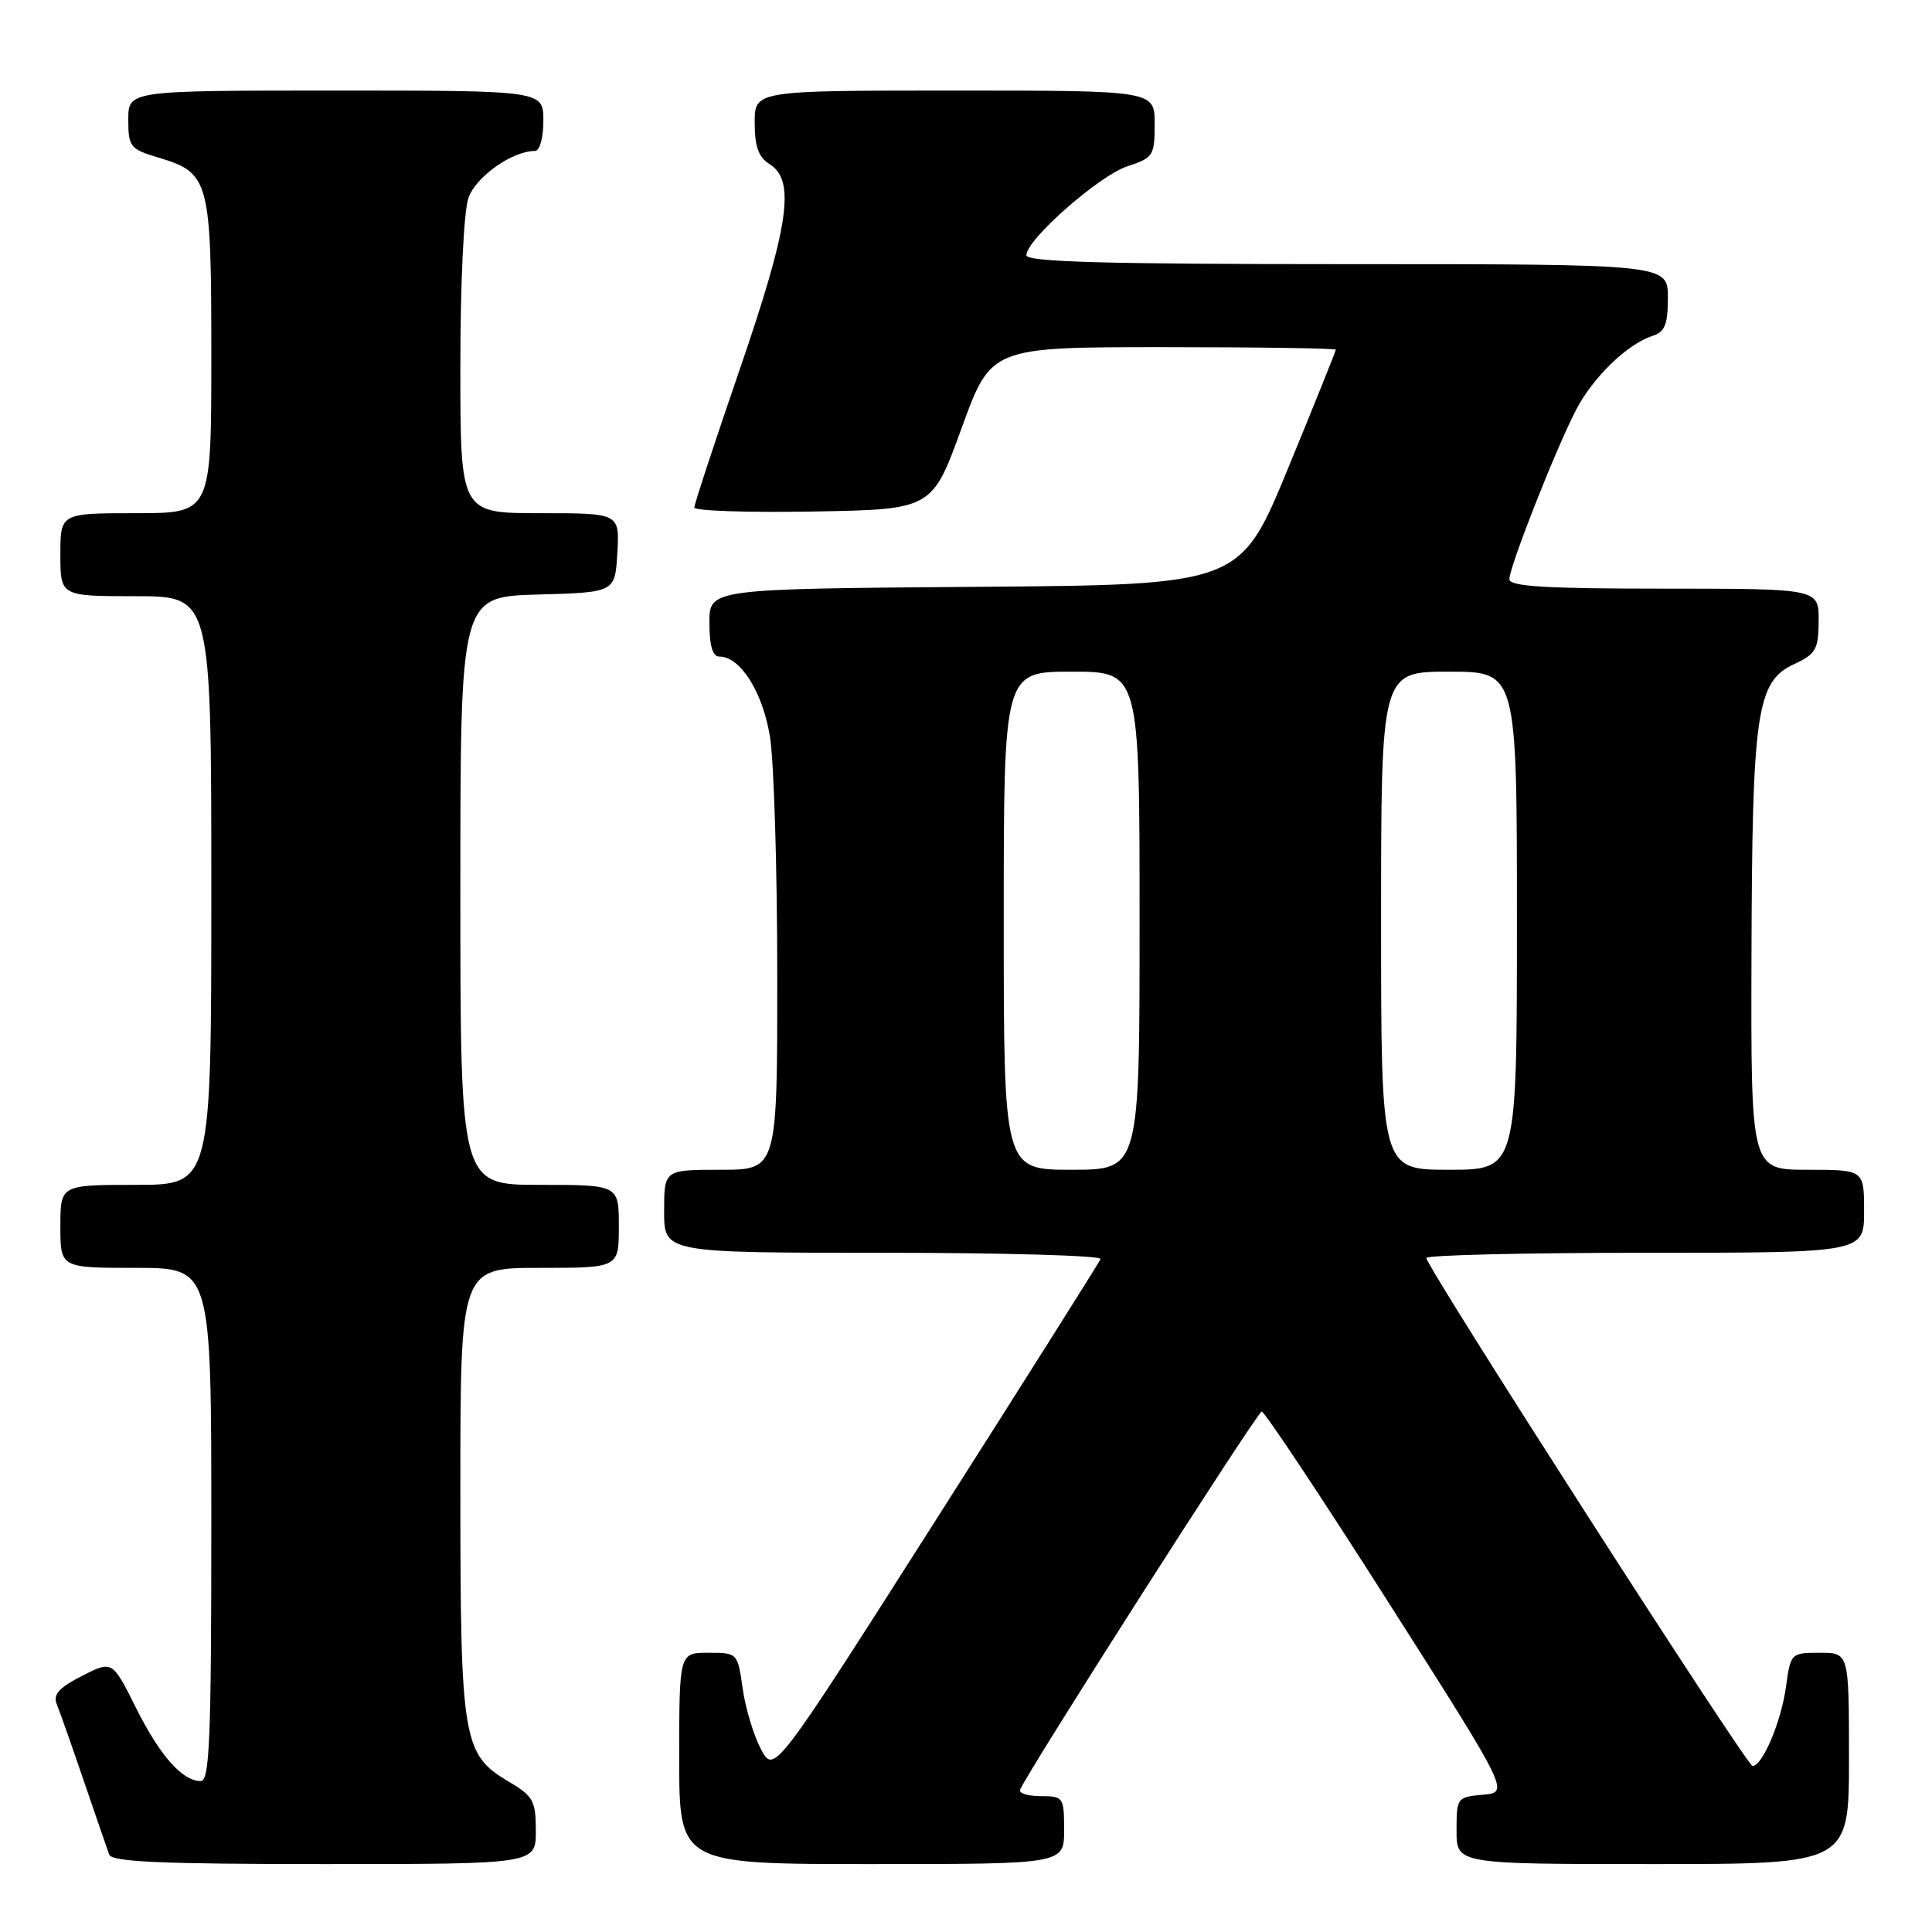 <?xml version="1.0" encoding="UTF-8" standalone="no"?>
<!DOCTYPE svg PUBLIC "-//W3C//DTD SVG 1.1//EN" "http://www.w3.org/Graphics/SVG/1.1/DTD/svg11.dtd" >
<svg xmlns="http://www.w3.org/2000/svg" xmlns:xlink="http://www.w3.org/1999/xlink" version="1.1" viewBox="0 0 256 256">
 <g >
 <path fill="currentColor"
d=" M 71.00 242.60 C 71.00 238.62 70.66 238.00 67.45 236.10 C 61.31 232.48 61.00 230.64 61.00 197.53 C 61.00 168.00 61.00 168.00 71.50 168.00 C 82.00 168.00 82.00 168.00 82.00 162.50 C 82.00 157.00 82.00 157.00 71.50 157.00 C 61.00 157.00 61.00 157.00 61.00 118.03 C 61.00 79.07 61.00 79.07 71.25 78.78 C 81.50 78.50 81.50 78.50 81.80 73.25 C 82.10 68.00 82.10 68.00 71.55 68.00 C 61.00 68.00 61.00 68.00 61.00 48.65 C 61.00 37.49 61.45 28.00 62.07 26.23 C 63.06 23.40 67.88 20.00 70.90 20.00 C 71.52 20.00 72.00 18.24 72.00 16.00 C 72.00 12.00 72.00 12.00 44.50 12.00 C 17.00 12.00 17.00 12.00 17.00 15.84 C 17.00 19.45 17.24 19.76 20.96 20.87 C 27.77 22.91 28.00 23.79 28.00 47.22 C 28.00 68.00 28.00 68.00 18.00 68.00 C 8.00 68.00 8.00 68.00 8.00 73.50 C 8.00 79.00 8.00 79.00 18.00 79.00 C 28.00 79.00 28.00 79.00 28.00 118.00 C 28.00 157.00 28.00 157.00 18.00 157.00 C 8.00 157.00 8.00 157.00 8.00 162.50 C 8.00 168.00 8.00 168.00 18.00 168.00 C 28.00 168.00 28.00 168.00 28.00 202.00 C 28.00 230.35 27.77 236.00 26.61 236.00 C 24.15 236.00 21.19 232.65 18.00 226.26 C 14.88 220.02 14.88 220.02 10.86 222.07 C 7.81 223.63 7.00 224.53 7.52 225.81 C 7.90 226.74 9.52 231.32 11.11 236.00 C 12.71 240.68 14.22 245.06 14.47 245.75 C 14.83 246.71 21.46 247.00 42.97 247.00 C 71.00 247.00 71.00 247.00 71.00 242.60 Z  M 141.00 242.50 C 141.00 238.14 140.90 238.00 137.92 238.00 C 136.22 238.00 134.98 237.62 135.17 237.15 C 136.06 234.87 166.59 187.08 167.18 187.04 C 167.55 187.02 175.09 198.36 183.93 212.25 C 200.01 237.50 200.01 237.50 196.51 237.81 C 193.07 238.11 193.00 238.21 193.00 242.56 C 193.00 247.00 193.00 247.00 219.00 247.00 C 245.00 247.00 245.00 247.00 245.00 233.00 C 245.00 219.00 245.00 219.00 241.14 219.00 C 237.31 219.00 237.27 219.05 236.65 223.52 C 236.02 228.12 233.54 234.00 232.22 234.00 C 231.46 234.00 189.00 167.88 189.00 166.69 C 189.00 166.31 202.05 166.00 218.00 166.00 C 247.00 166.00 247.00 166.00 247.00 160.50 C 247.00 155.00 247.00 155.00 239.50 155.00 C 232.00 155.00 232.00 155.00 232.08 126.75 C 232.17 94.29 232.75 90.31 237.73 88.00 C 240.62 86.66 240.96 86.05 240.98 82.25 C 241.00 78.00 241.00 78.00 220.50 78.00 C 204.71 78.00 200.00 77.71 200.00 76.74 C 200.00 75.12 206.05 59.73 208.80 54.38 C 211.03 50.03 215.63 45.57 218.99 44.50 C 220.60 43.99 221.00 42.99 221.00 39.43 C 221.00 35.00 221.00 35.00 178.50 35.00 C 146.43 35.00 136.00 34.71 136.00 33.82 C 136.00 31.74 145.61 23.29 149.37 22.04 C 152.82 20.91 153.00 20.62 153.00 16.42 C 153.00 12.00 153.00 12.00 126.50 12.00 C 100.00 12.00 100.00 12.00 100.00 16.26 C 100.00 19.44 100.51 20.84 102.00 21.77 C 105.43 23.91 104.54 29.97 98.00 49.00 C 94.70 58.60 92.00 66.81 92.00 67.25 C 92.00 67.69 99.09 67.93 107.75 67.78 C 123.50 67.50 123.50 67.50 127.41 56.75 C 131.31 46.00 131.31 46.00 154.16 46.00 C 166.72 46.00 177.00 46.15 177.00 46.34 C 177.00 46.52 174.15 53.61 170.66 62.09 C 164.31 77.50 164.31 77.50 129.16 77.76 C 94.00 78.03 94.00 78.03 94.00 82.51 C 94.00 85.57 94.42 87.00 95.33 87.00 C 98.09 87.00 101.06 91.69 102.02 97.59 C 102.55 100.84 102.99 115.09 102.99 129.25 C 103.00 155.00 103.00 155.00 95.50 155.00 C 88.00 155.00 88.00 155.00 88.00 160.50 C 88.00 166.00 88.00 166.00 117.08 166.00 C 133.08 166.00 146.02 166.37 145.83 166.83 C 145.65 167.28 135.84 182.82 124.04 201.36 C 102.58 235.06 102.58 235.06 100.83 231.78 C 99.87 229.97 98.78 226.36 98.41 223.75 C 97.74 219.02 97.73 219.00 93.87 219.00 C 90.00 219.00 90.00 219.00 90.00 233.00 C 90.00 247.00 90.00 247.00 115.50 247.00 C 141.00 247.00 141.00 247.00 141.00 242.50 Z  M 133.00 122.00 C 133.00 89.00 133.00 89.00 142.00 89.00 C 151.00 89.00 151.00 89.00 151.00 122.00 C 151.00 155.00 151.00 155.00 142.00 155.00 C 133.00 155.00 133.00 155.00 133.00 122.00 Z  M 183.00 122.00 C 183.00 89.00 183.00 89.00 192.00 89.00 C 201.00 89.00 201.00 89.00 201.00 122.00 C 201.00 155.00 201.00 155.00 192.00 155.00 C 183.00 155.00 183.00 155.00 183.00 122.00 Z "/>
</g>
</svg>
